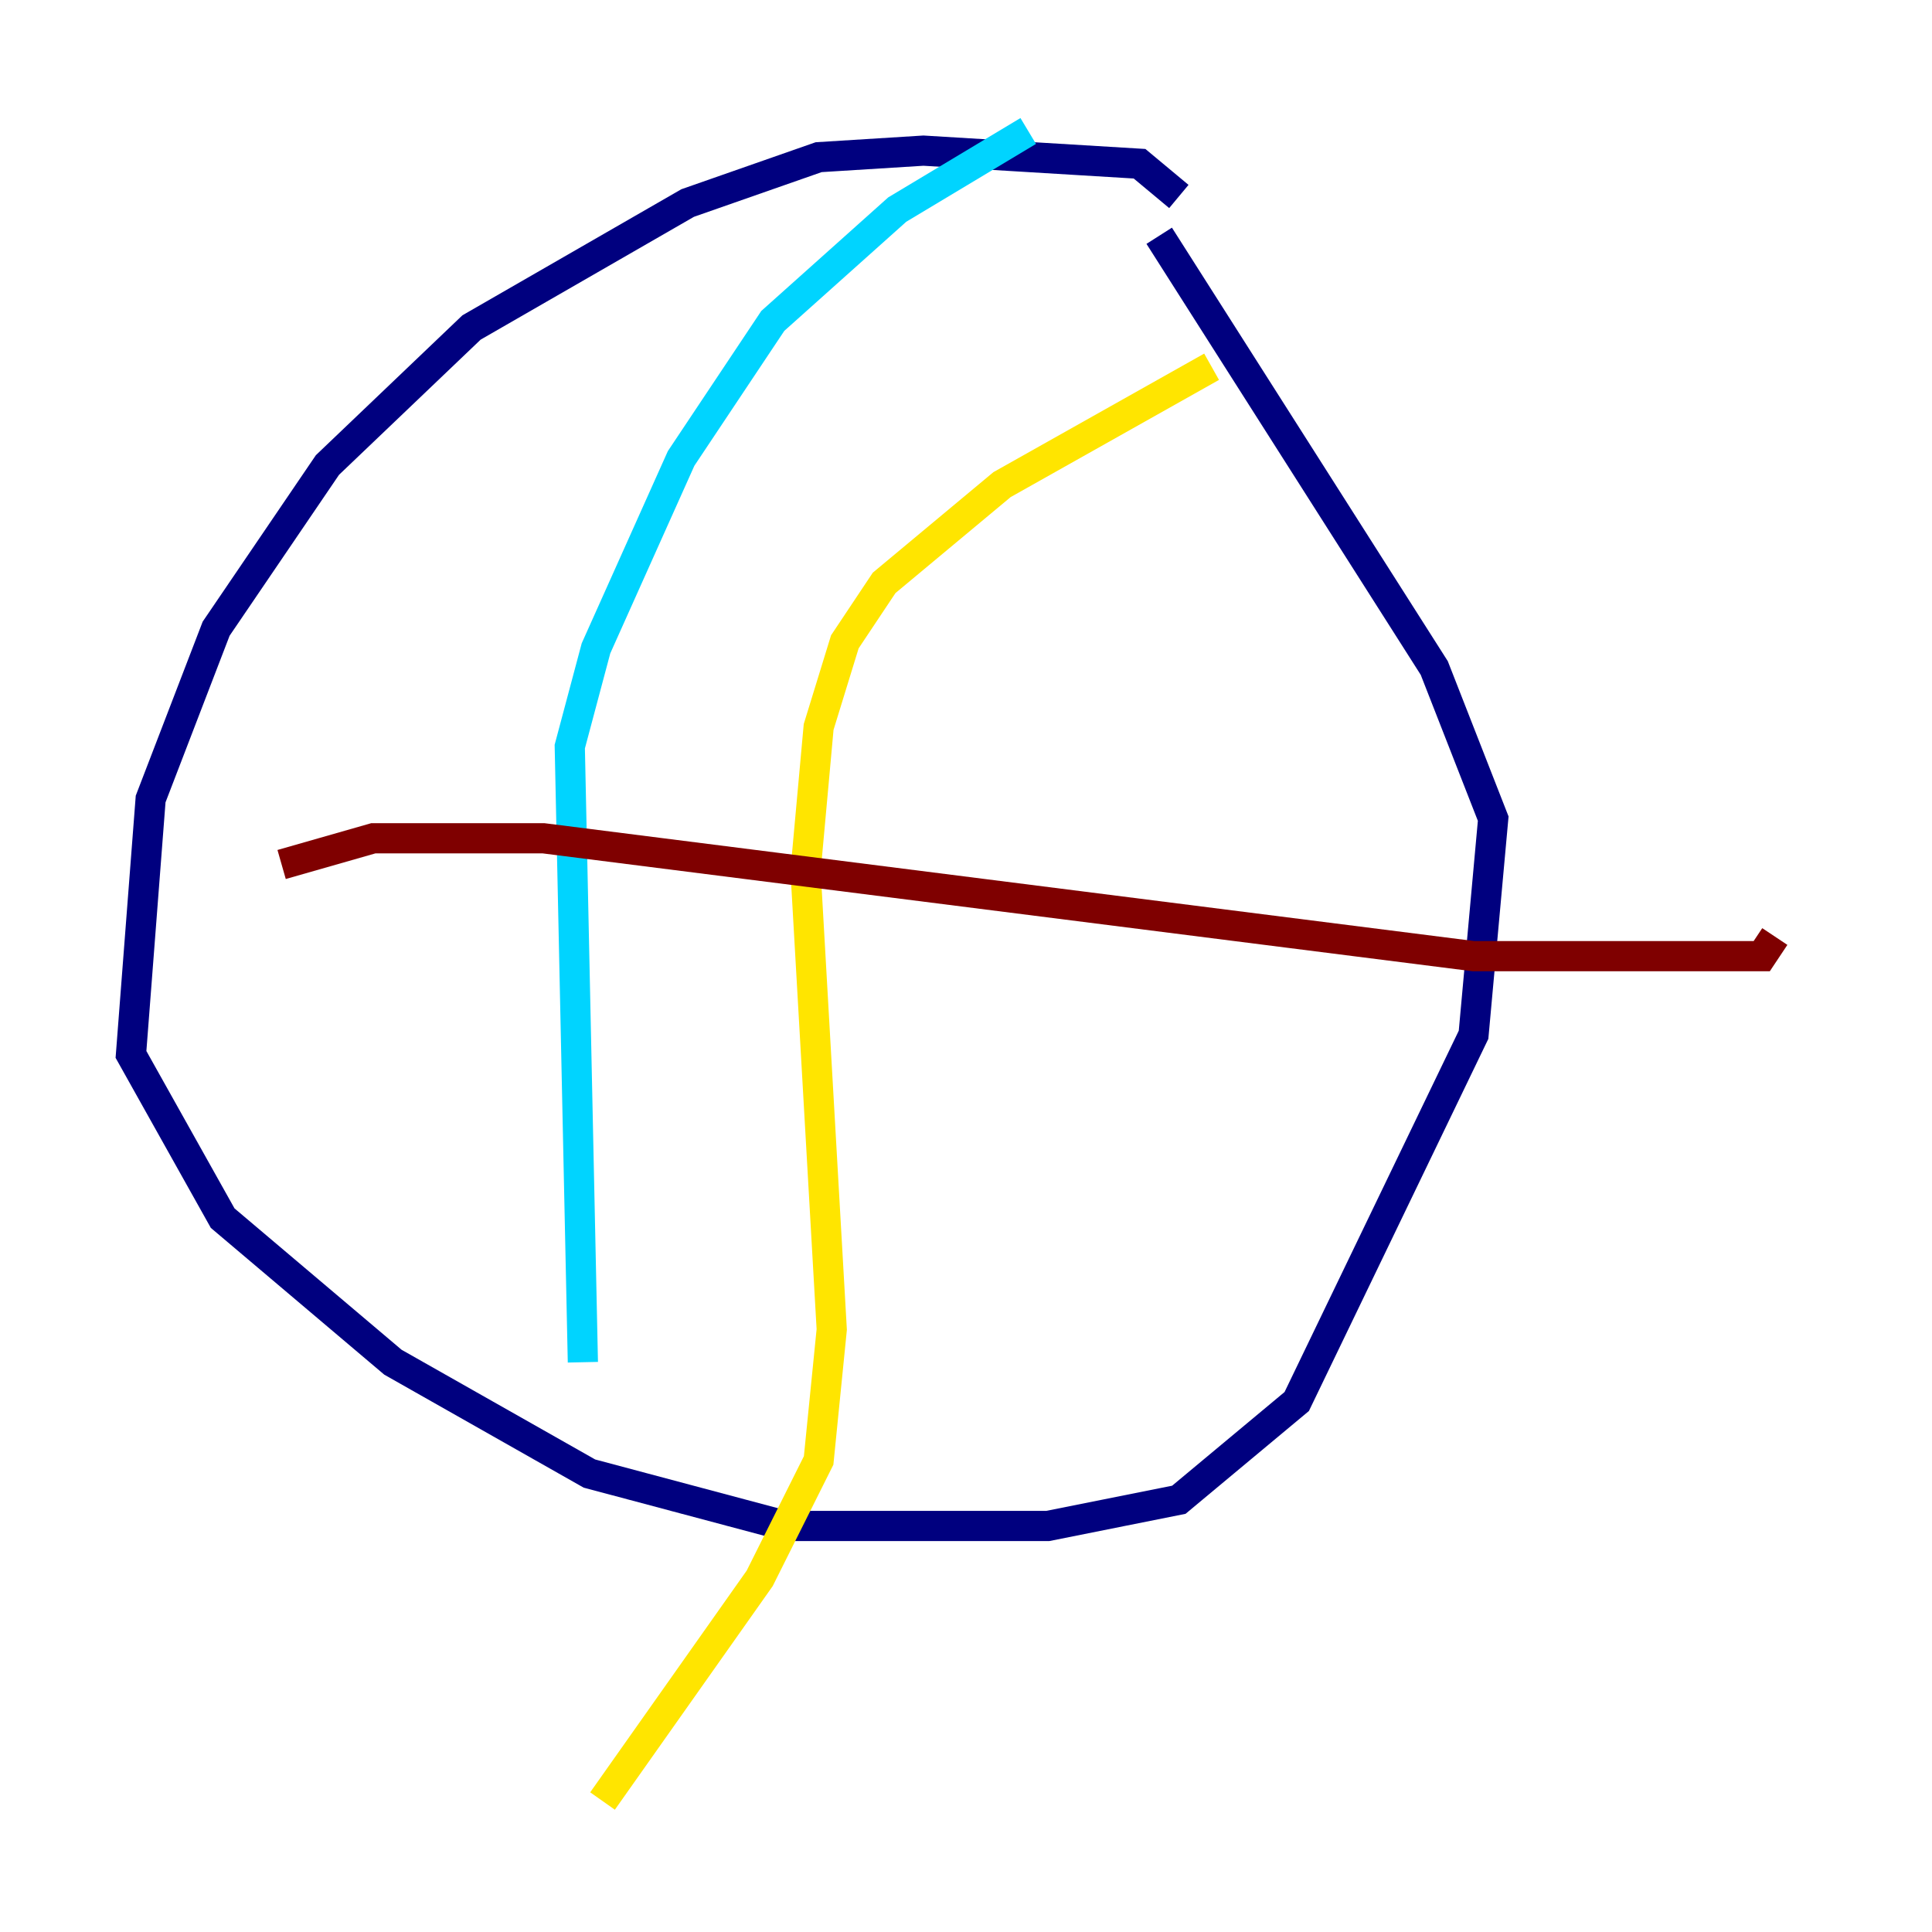 <?xml version="1.0" encoding="utf-8" ?>
<svg baseProfile="tiny" height="128" version="1.2" viewBox="0,0,128,128" width="128" xmlns="http://www.w3.org/2000/svg" xmlns:ev="http://www.w3.org/2001/xml-events" xmlns:xlink="http://www.w3.org/1999/xlink"><defs /><polyline fill="none" points="78.102,13.017 75.498,10.848 61.18,9.98 54.237,10.414 45.559,13.451 31.241,21.695 21.695,30.807 14.319,41.654 9.98,52.936 8.678,69.858 14.752,80.705 26.034,90.251 39.051,97.627 52.068,101.098 69.424,101.098 78.102,99.363 85.912,92.854 97.627,68.556 98.929,54.237 95.024,44.258 76.8,15.62" stroke="#00007f" stroke-width="2" /><polyline fill="none" points="68.122,8.678 59.444,13.885 51.2,21.261 45.125,30.373 39.485,42.956 37.749,49.464 38.617,90.251" stroke="#00d4ff" stroke-width="2" /><polyline fill="none" points="80.271,24.298 66.386,32.108 58.576,38.617 55.973,42.522 54.237,48.163 53.37,57.709 55.105,88.081 54.237,96.759 50.332,104.57 39.919,119.322" stroke="#ffe500" stroke-width="2" /><polyline fill="none" points="18.658,57.275 24.732,55.539 36.014,55.539 97.627,63.349 116.719,63.349 117.586,62.047" stroke="#7f0000" stroke-width="2" /></svg>